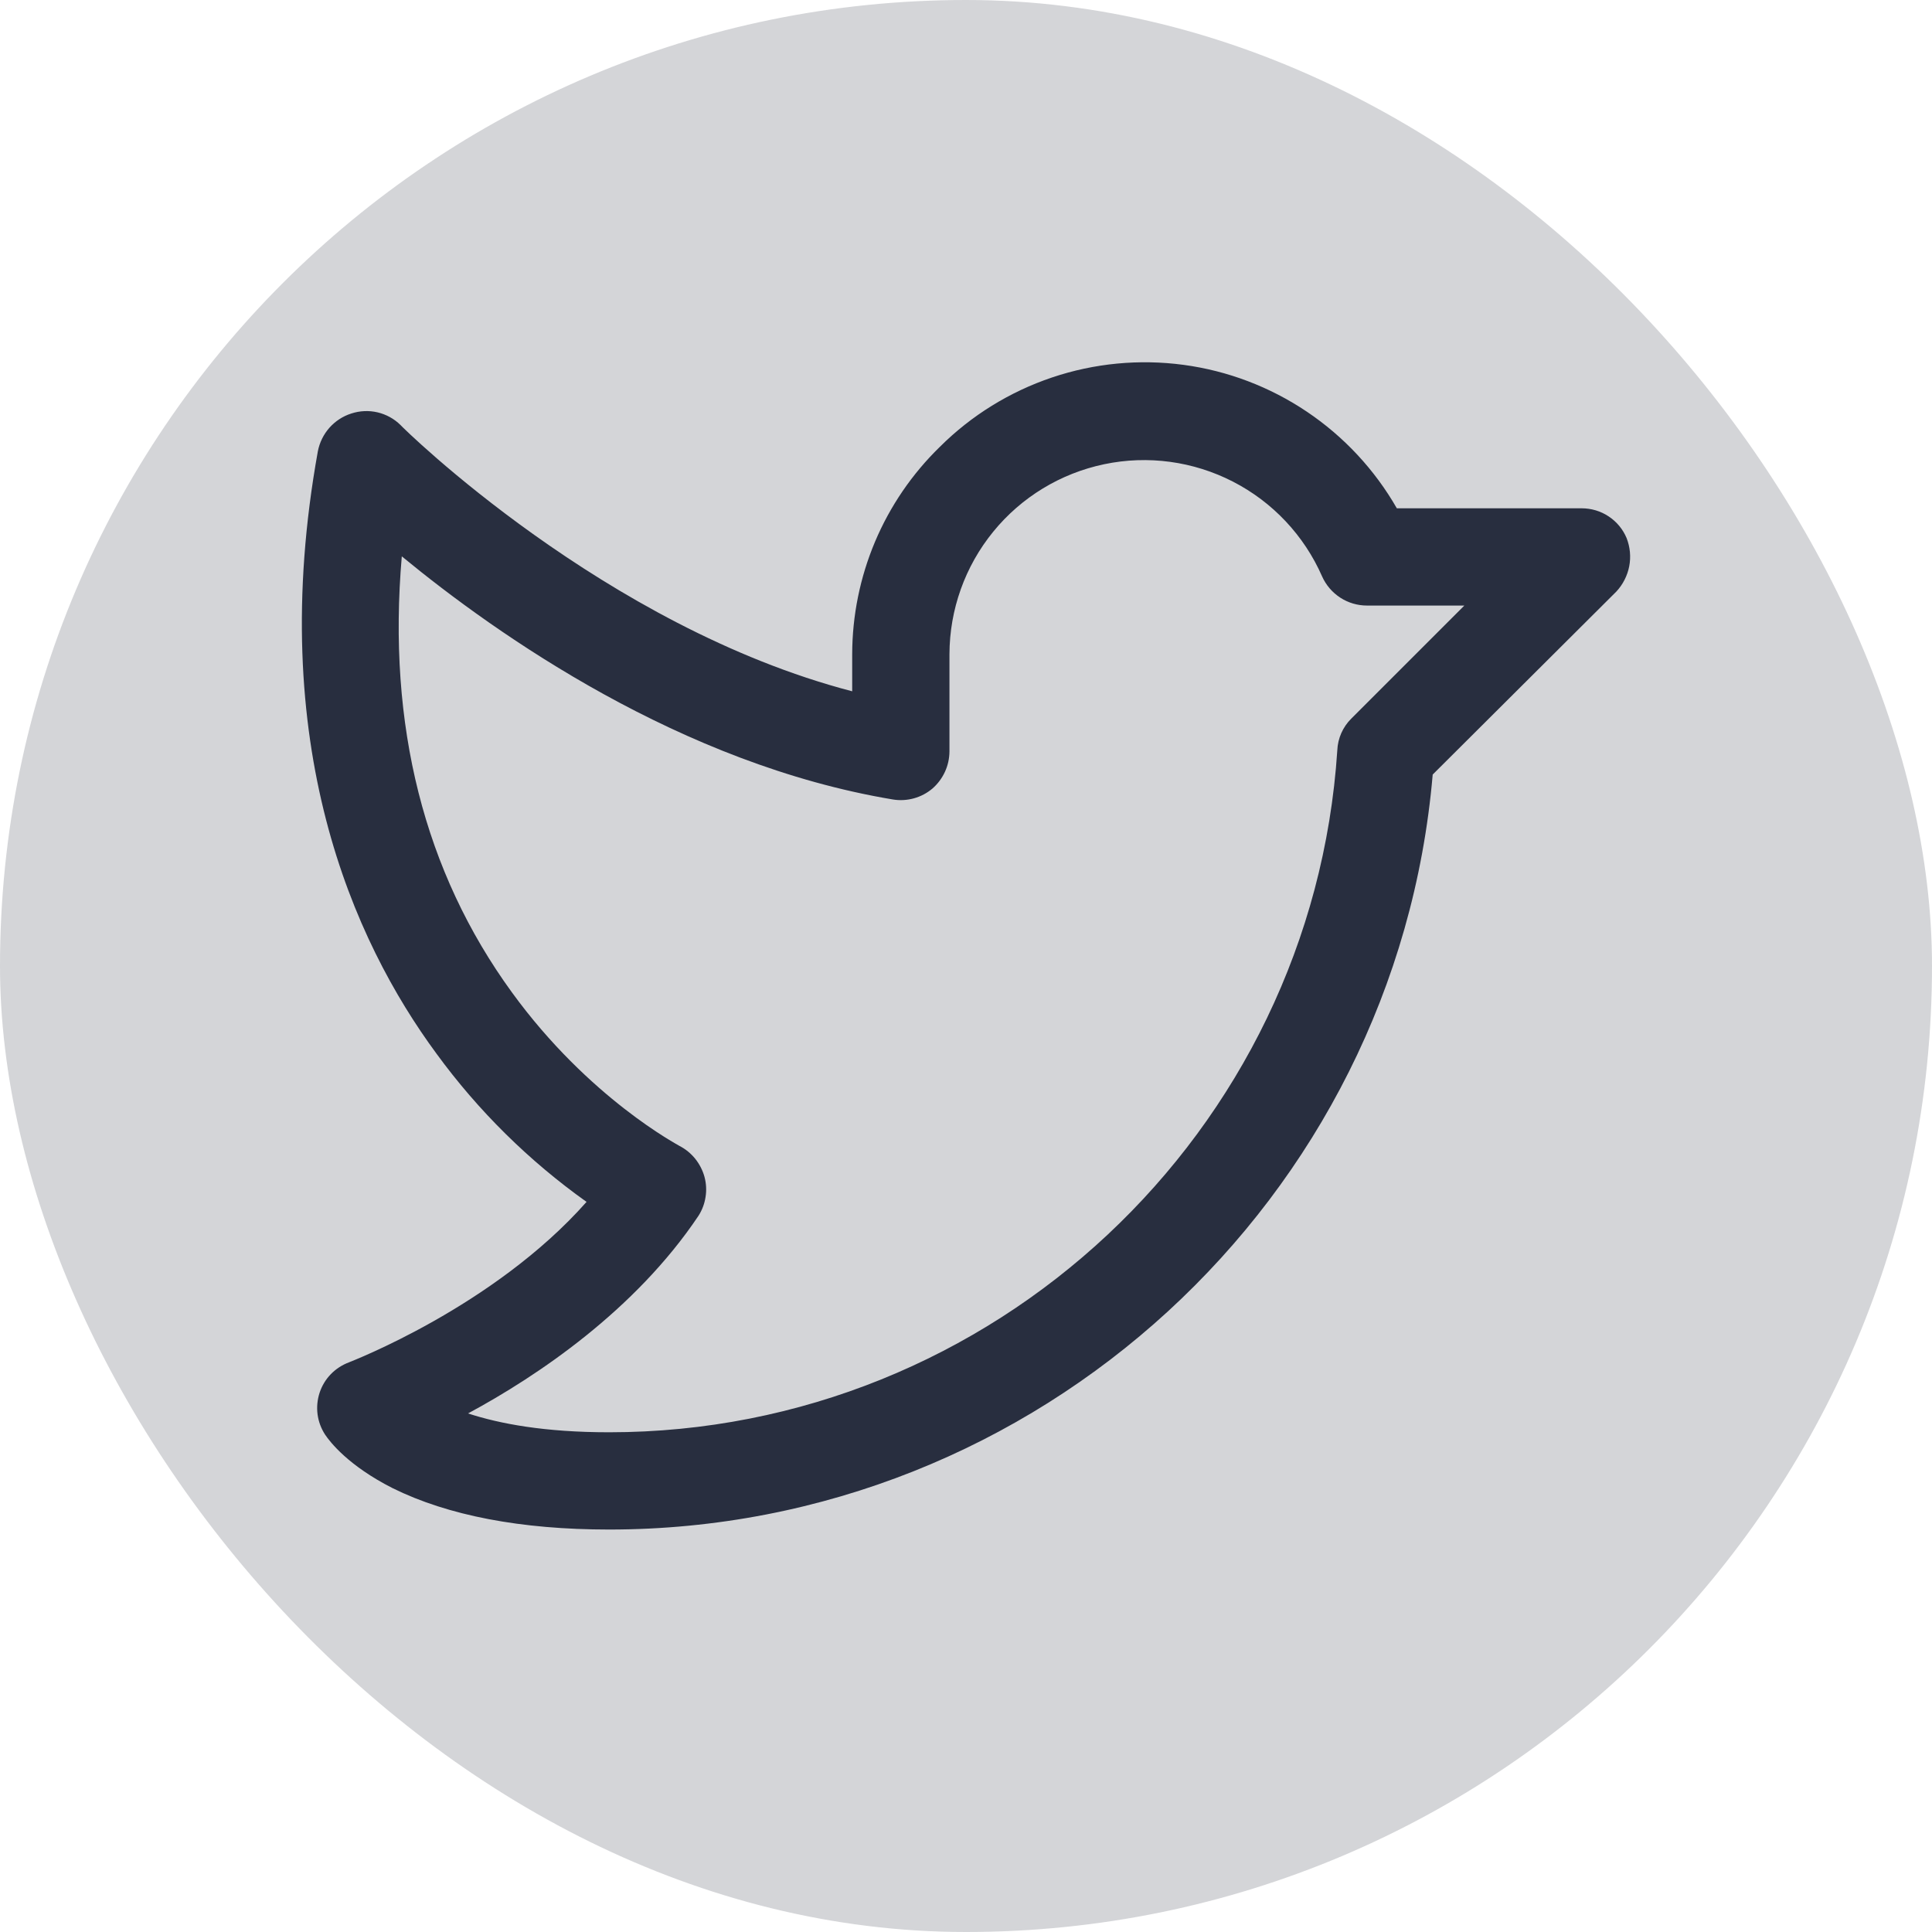 <svg width="32" height="32" viewBox="0 0 32 32" fill="none" xmlns="http://www.w3.org/2000/svg">
<rect width="32" height="32" rx="16" fill="#282E3F" fill-opacity="0.2"/>
<path d="M26.942 8.913C26.881 8.766 26.777 8.641 26.644 8.553C26.512 8.465 26.356 8.419 26.197 8.419H23.136C22.769 7.779 22.259 7.231 21.646 6.819C21.033 6.407 20.334 6.141 19.602 6.043C18.87 5.945 18.125 6.016 17.425 6.252C16.725 6.488 16.088 6.881 15.565 7.403C15.107 7.849 14.742 8.383 14.493 8.973C14.245 9.562 14.116 10.196 14.115 10.836V11.45C10.017 10.383 6.665 7.08 6.634 7.04C6.529 6.936 6.397 6.864 6.254 6.83C6.11 6.796 5.959 6.803 5.819 6.849C5.679 6.893 5.554 6.975 5.456 7.085C5.359 7.195 5.293 7.329 5.265 7.473C4.389 12.326 5.849 15.578 7.229 17.451C7.92 18.398 8.76 19.227 9.715 19.907C8.175 21.649 5.799 22.555 5.779 22.565C5.665 22.608 5.562 22.675 5.478 22.762C5.394 22.849 5.331 22.954 5.293 23.07C5.256 23.185 5.244 23.307 5.26 23.427C5.276 23.547 5.319 23.662 5.386 23.764C5.467 23.884 5.769 24.277 6.504 24.649C7.42 25.102 8.628 25.334 10.088 25.334C17.186 25.334 23.126 19.867 23.73 12.829L26.771 9.799C26.88 9.682 26.954 9.537 26.985 9.38C27.015 9.224 27 9.062 26.942 8.913ZM22.381 11.903C22.241 12.042 22.158 12.229 22.15 12.427C21.737 18.759 16.441 23.723 10.088 23.723C9.021 23.723 8.276 23.582 7.752 23.411C8.91 22.787 10.521 21.7 11.568 20.139C11.629 20.044 11.669 19.938 11.686 19.827C11.704 19.716 11.698 19.603 11.669 19.494C11.639 19.385 11.587 19.283 11.516 19.194C11.445 19.106 11.357 19.033 11.256 18.981C11.246 18.971 9.756 18.196 8.477 16.434C7.027 14.44 6.413 12.014 6.655 9.215C8.245 10.524 11.286 12.658 14.79 13.242C14.905 13.261 15.024 13.254 15.137 13.223C15.25 13.192 15.355 13.136 15.444 13.061C15.532 12.984 15.602 12.89 15.651 12.784C15.7 12.678 15.725 12.563 15.726 12.447V10.836C15.728 10.097 15.983 9.381 16.45 8.808C16.916 8.235 17.566 7.84 18.289 7.689C19.013 7.537 19.766 7.64 20.423 7.978C21.08 8.316 21.601 8.87 21.898 9.547C21.962 9.691 22.067 9.813 22.199 9.899C22.331 9.985 22.485 10.03 22.643 10.03H24.254L22.381 11.903Z" fill="#282E3F"/>
</svg>
